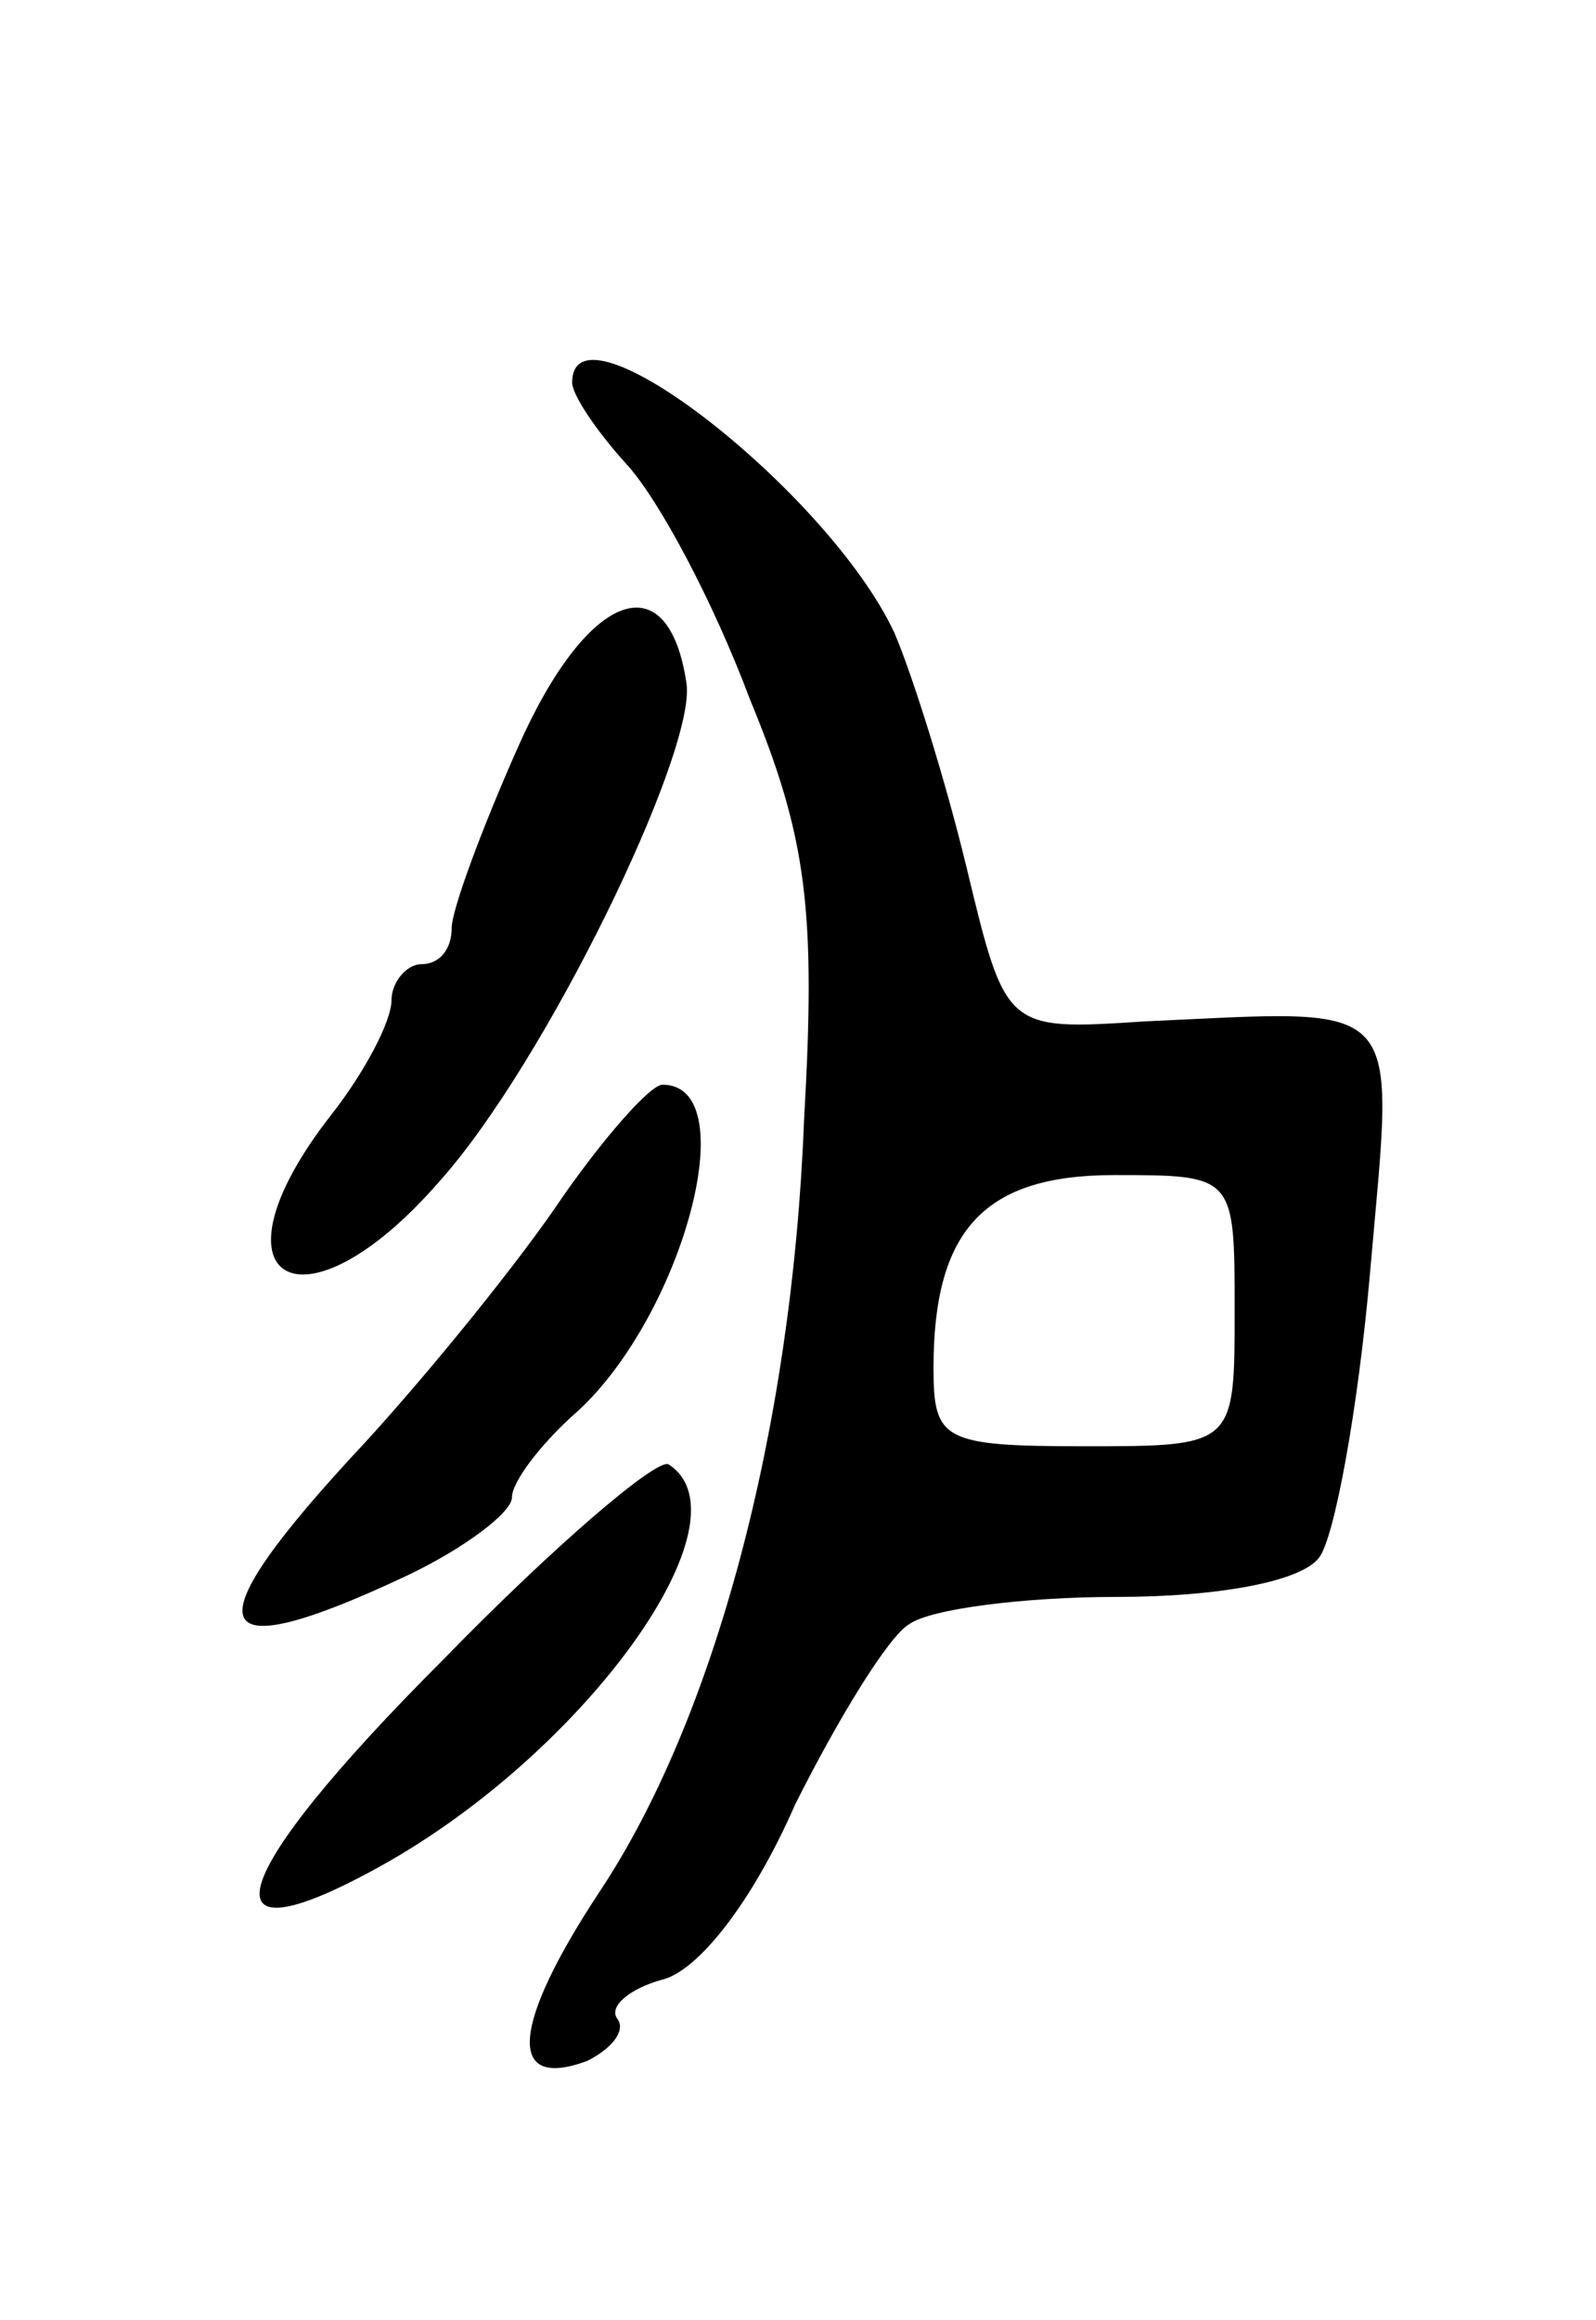 <svg version="1.0" xmlns="http://www.w3.org/2000/svg"
 width="53pt" height="77pt" viewBox="0 0 53 77"
 preserveAspectRatio="xMidYMid meet">
<g transform="translate(0,77) scale(0.1,-0.1)"
fill="#000000" stroke="none">
<path d="M190 643 c0 -4 8 -16 18 -27 11 -12 29 -46 41 -78 19 -46 22 -70 18
-140 -4 -103 -30 -199 -68 -256 -29 -44 -31 -66 -4 -56 8 4 13 10 10 14 -3 4
4 10 15 13 12 3 30 26 44 58 14 28 31 56 38 60 7 5 38 9 69 9 33 0 61 5 67 13
5 6 13 49 17 95 8 92 13 87 -75 83 -46 -3 -46 -3 -59 51 -7 29 -18 64 -24 78
-22 47 -107 113 -107 83z m220 -308 c0 -45 0 -45 -50 -45 -47 0 -50 2 -50 26
0 46 17 64 60 64 40 0 40 0 40 -45z"/>
<path d="M172 522 c-12 -27 -22 -54 -22 -60 0 -7 -4 -12 -10 -12 -5 0 -10 -6
-10 -12 0 -7 -9 -24 -20 -38 -43 -55 -10 -75 36 -22 35 39 85 142 82 165 -6
41 -33 31 -56 -21z"/>
<path d="M187 373 c-14 -21 -44 -58 -66 -82 -58 -62 -54 -76 14 -44 19 9 35
21 35 26 0 5 9 17 20 27 36 31 58 110 30 110 -4 0 -19 -17 -33 -37z"/>
<path d="M147 219 c-73 -73 -81 -102 -20 -68 68 38 123 115 95 133 -4 2 -38
-27 -75 -65z"/>
</g>
</svg>
